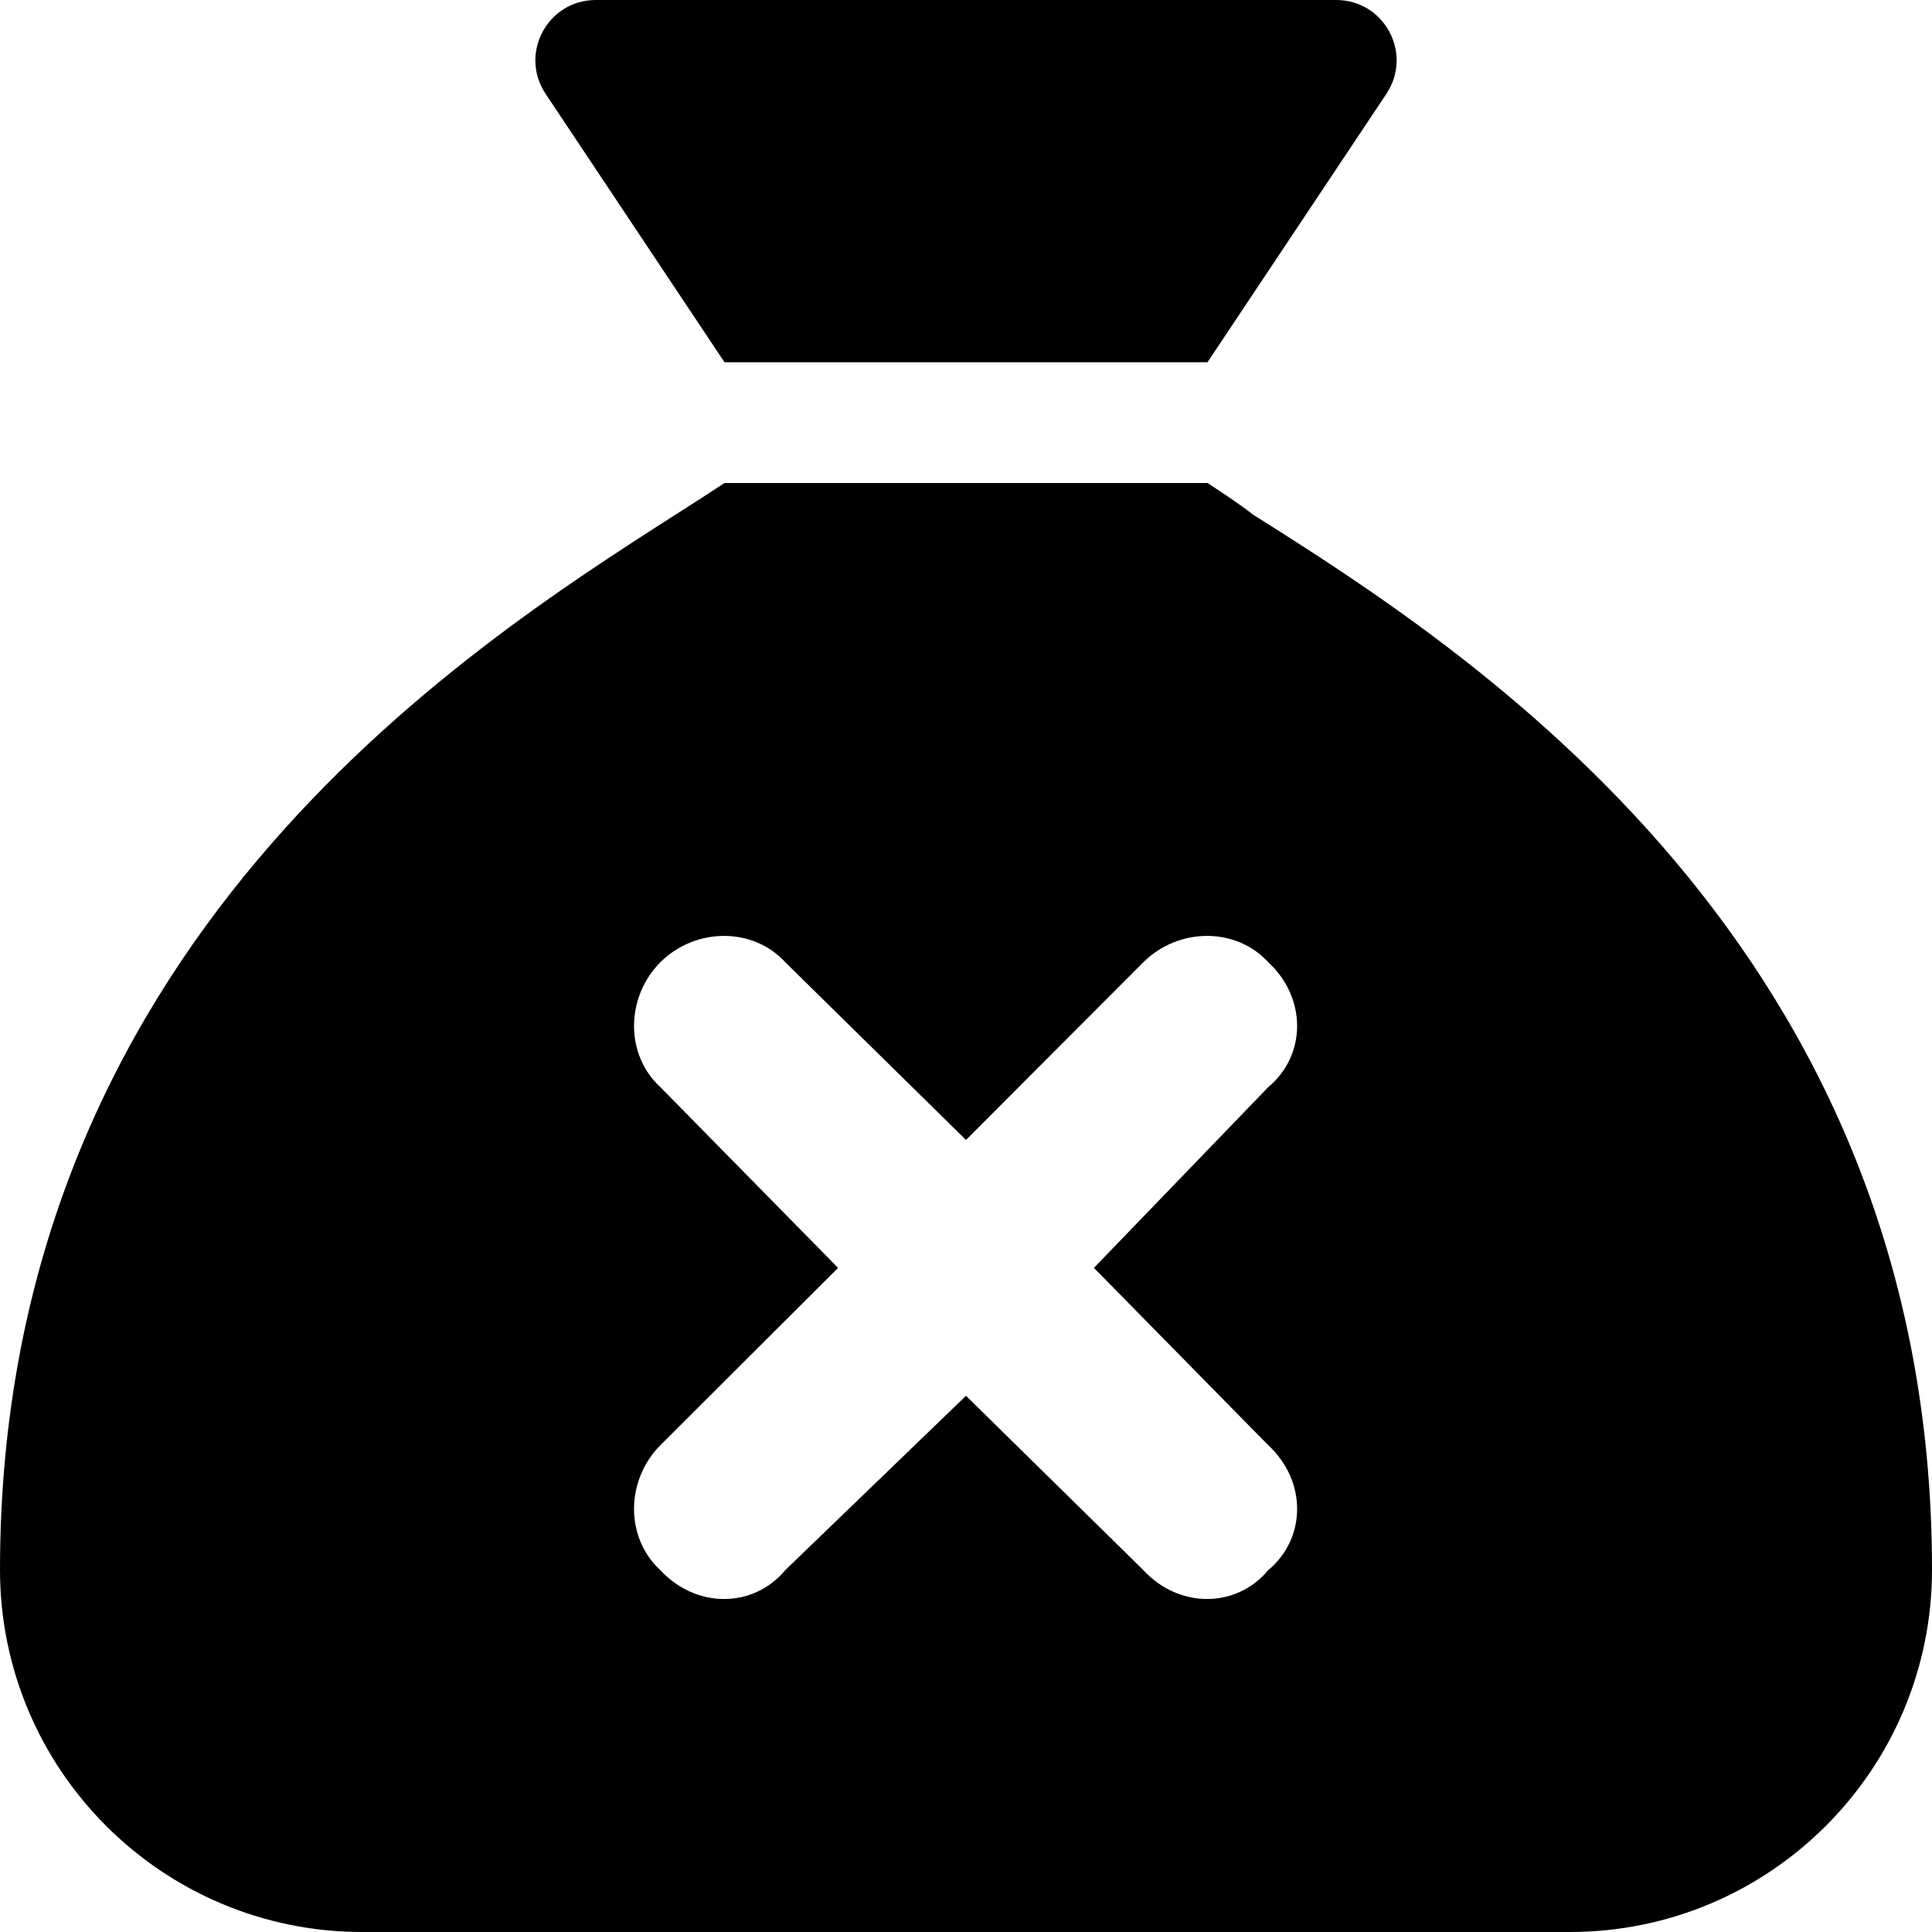 <svg xmlns="http://www.w3.org/2000/svg" viewBox="0 0 512 512" height="1em" width="1em">
  <path d="M144.6 24.88C137.5 14.24 145.1 0 157.9 0h196.2c12.8 0 20.4 14.24 13.3 24.88L320 96H192l-47.4-71.12zM332.1 136.4C389.7 172.7 512 250.9 512 416c0 53-43 96-96 96H96c-53.02 0-96-43-96-96 0-165.1 122.3-243.3 179-279.6 4.9-3.1 9.2-5.9 13-8.4h128c3.8 2.5 8.1 5.3 12.1 8.4zm4 151.7c10.2-8.5 10.2-23.7 0-33.1-8.5-9.3-23.7-9.3-33.1 0l-47 47.1-47.9-47.1c-8.5-9.3-23.7-9.3-33.1 0-9.3 9.4-9.3 24.6 0 33.1l47.1 47.9-47.1 47c-9.3 9.4-9.3 24.6 0 33.1 9.4 10.2 24.6 10.2 33.1 0l47.9-46.2 47 46.2c9.4 10.2 24.6 10.2 33.1 0 10.2-8.5 10.2-23.7 0-33.1l-46.2-47 46.2-47.9z"/>
</svg>
